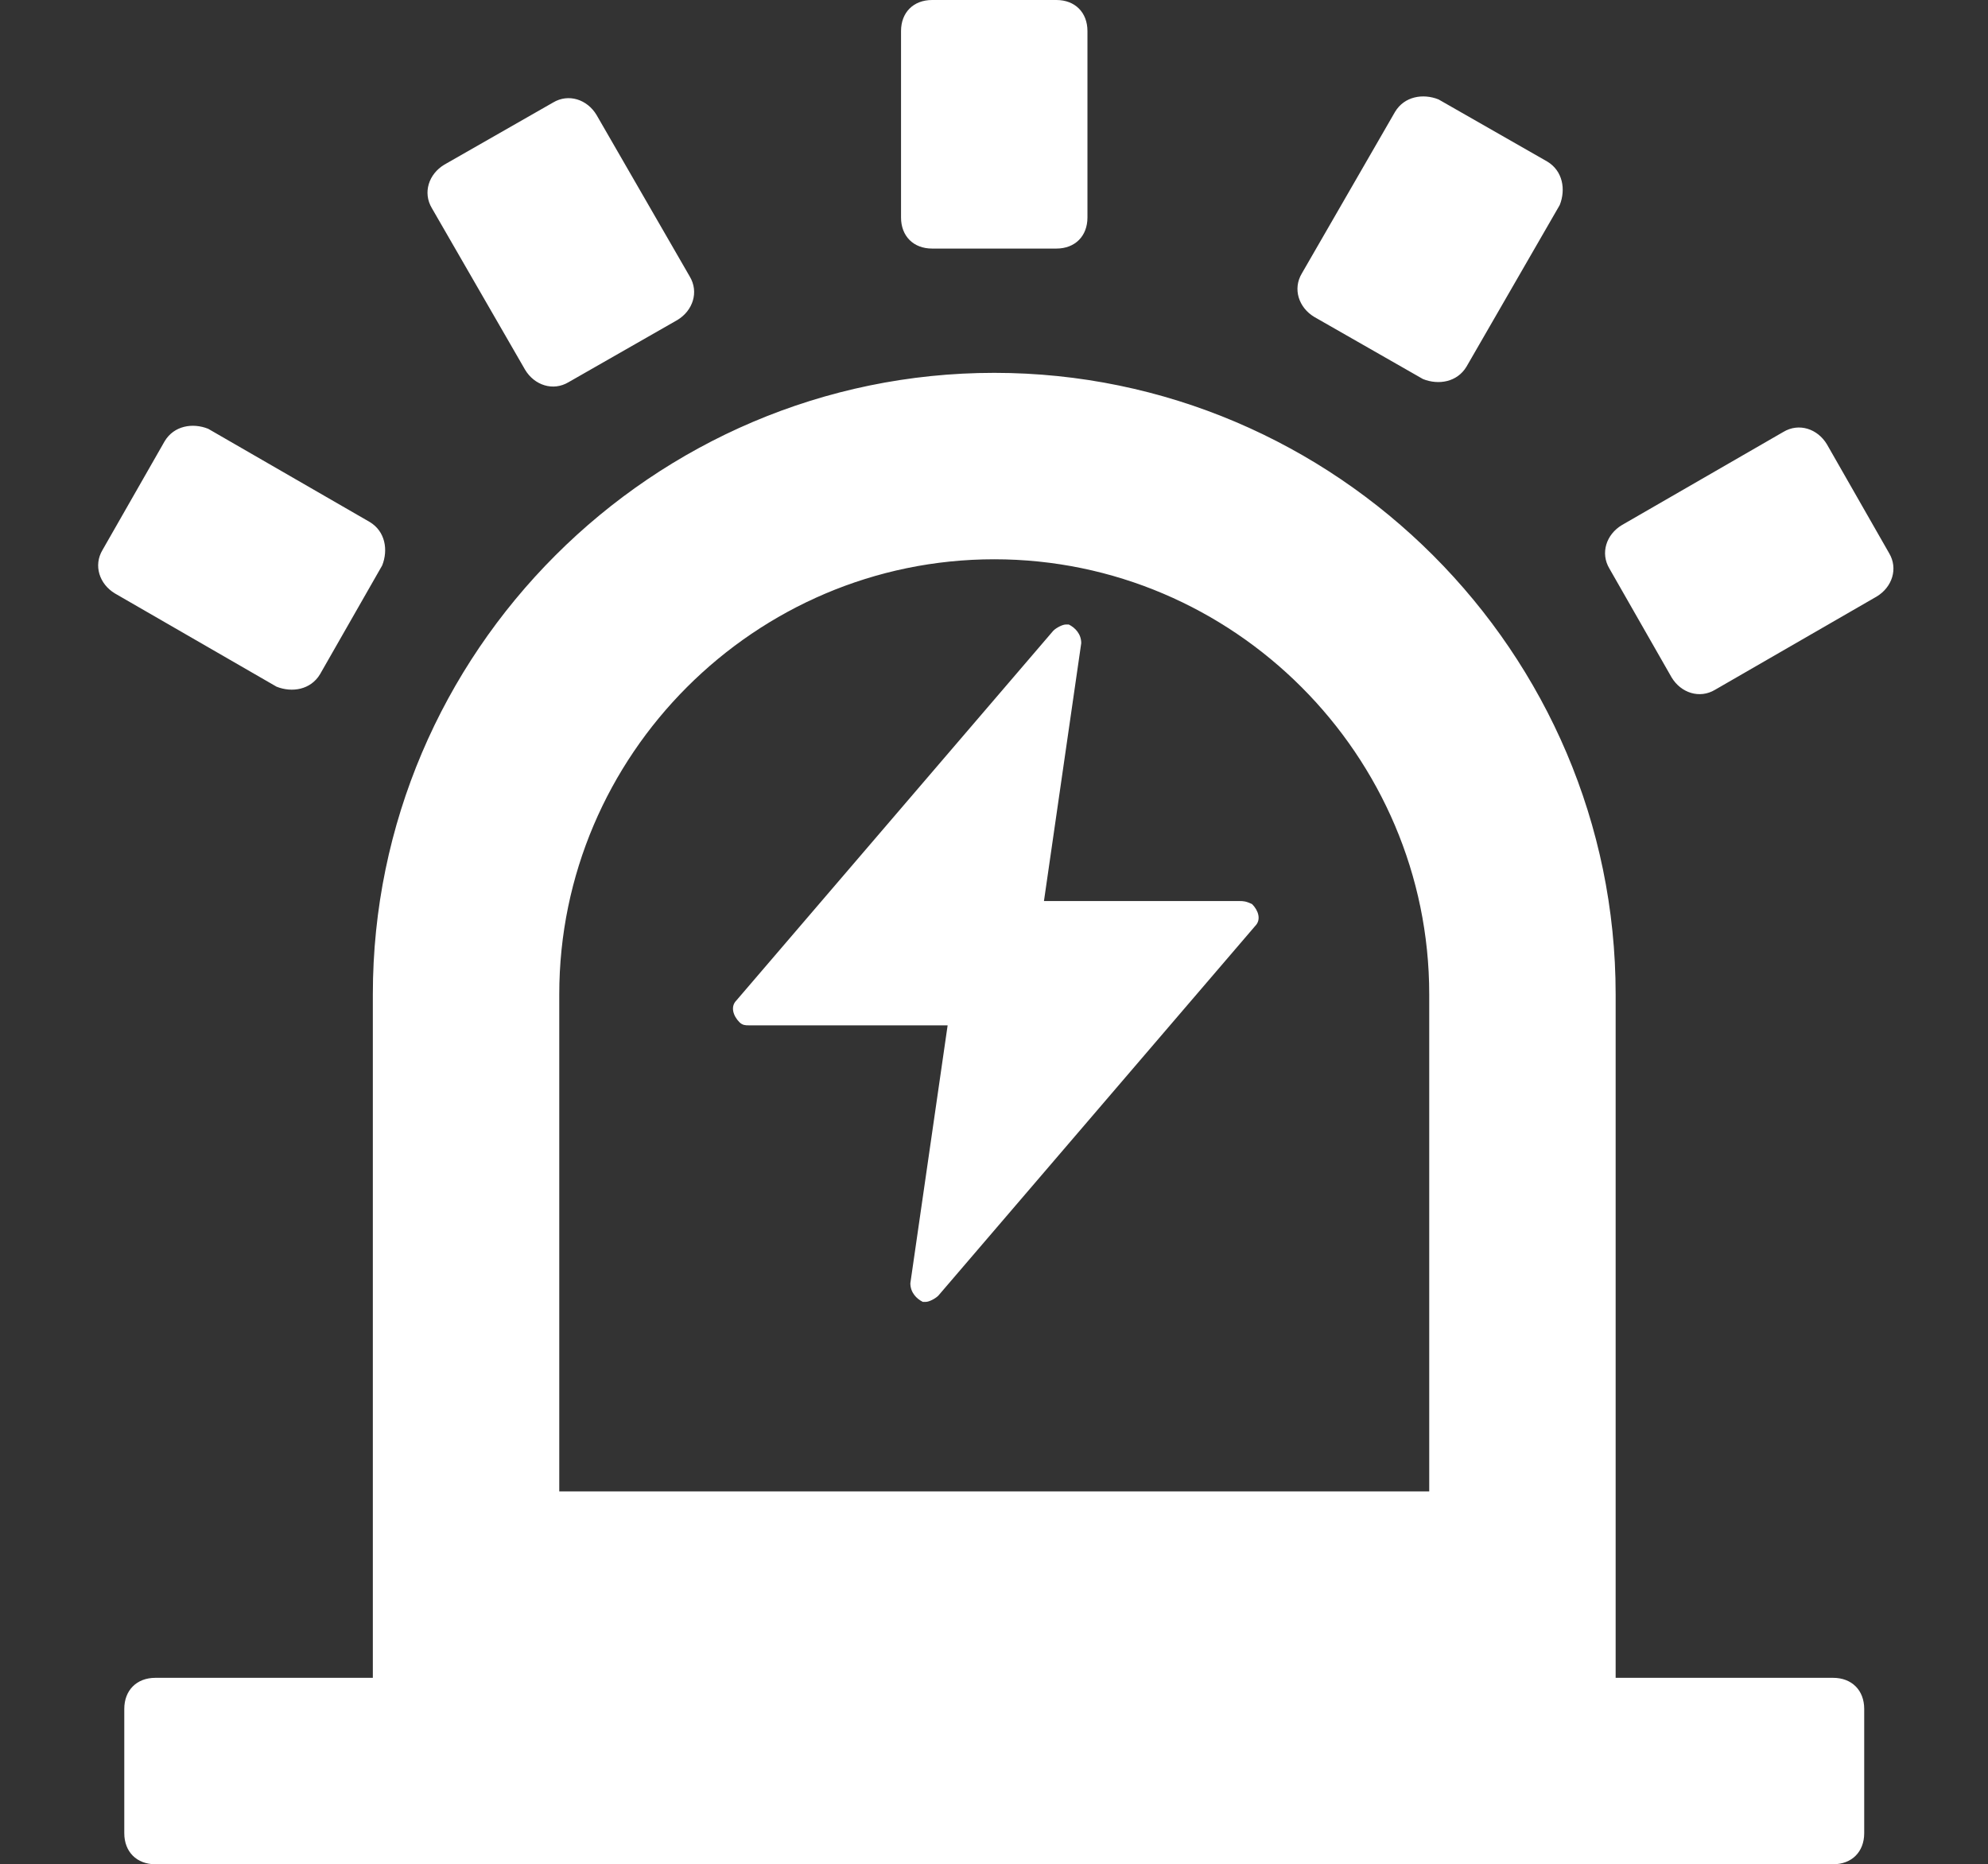 <?xml version="1.0" standalone="no"?><!DOCTYPE svg PUBLIC "-//W3C//DTD SVG 1.1//EN" "http://www.w3.org/Graphics/SVG/1.1/DTD/svg11.dtd"><svg t="1582201619950" class="icon" viewBox="0 0 1092 1024" version="1.1" xmlns="http://www.w3.org/2000/svg" p-id="16037" xmlns:xlink="http://www.w3.org/1999/xlink" width="68.25" height="64"><rect x="0" y="0" width="1092" height="1024" fill="#333333" stroke="none"/><defs><style type="text/css"></style></defs><path d="M1006.933 921.6H887.467V546.133c0-187.733-153.6-341.333-341.334-341.333S204.8 358.4 204.8 546.133V921.6H85.333c-10.24 0-17.066 6.827-17.066 17.067v68.266c0 10.24 6.826 17.067 17.066 17.067h921.6c10.24 0 17.067-6.827 17.067-17.067v-68.266c0-10.24-6.827-17.067-17.067-17.067zM785.067 819.2H307.2V546.133C307.2 414.72 414.72 307.2 546.133 307.2s238.934 107.52 238.934 238.933V819.2zM512 0h68.267c10.24 0 17.066 6.827 17.066 17.067v102.4c0 10.24-6.826 17.066-17.066 17.066H512c-10.24 0-17.067-6.826-17.067-17.066v-102.4C494.933 6.827 501.76 0 512 0zM244.053 90.453l59.734-34.133c8.533-5.12 18.773-1.707 23.893 6.827l51.2 88.746c5.12 8.534 1.707 18.774-6.827 23.894L312.32 209.92c-8.533 5.12-18.773 1.707-23.893-6.827l-51.2-88.746c-5.12-8.534-1.707-18.774 6.826-23.894zM56.32 302.08l34.133-59.733c5.12-8.534 15.36-10.24 23.894-6.827l88.746 51.2c8.534 5.12 10.24 15.36 6.827 23.893l-34.133 59.734c-5.12 8.533-15.36 10.24-23.894 6.826l-88.746-51.2c-8.534-5.12-11.947-15.36-6.827-23.893z m834.56-13.653l88.747-51.2c8.533-5.12 18.773-1.707 23.893 6.826l34.133 59.734c5.12 8.533 1.707 18.773-6.826 23.893l-88.747 51.2c-8.533 5.12-18.773 1.707-23.893-6.827l-34.134-59.733c-5.12-8.533-1.706-18.773 6.827-23.893z m-175.787-138.24l51.2-88.747c5.12-8.533 15.36-10.24 23.894-6.827l59.733 34.134c8.533 5.12 10.24 15.36 6.827 23.893l-51.2 88.747c-5.12 8.533-15.36 10.24-23.894 6.826L721.92 174.08c-8.533-5.12-11.947-15.36-6.827-23.893z" p-id="16038" fill="#ffffff"></path><path d="M680.96 494.933H573.44l20.48-141.653c0-5.12-3.413-8.533-6.827-10.24h-1.706c-1.707 0-5.12 1.707-6.827 3.413L404.48 549.547c-3.413 3.413-1.707 8.533 1.707 11.946 1.706 1.707 3.413 1.707 5.12 1.707h109.226l-20.48 141.653c0 5.12 3.414 8.534 6.827 10.24h1.707c1.706 0 5.12-1.706 6.826-3.413l174.08-203.093c3.414-3.414 1.707-8.534-1.706-11.947-3.414-1.707-5.12-1.707-6.827-1.707z" p-id="16039" fill="#ffffff"></path></svg>